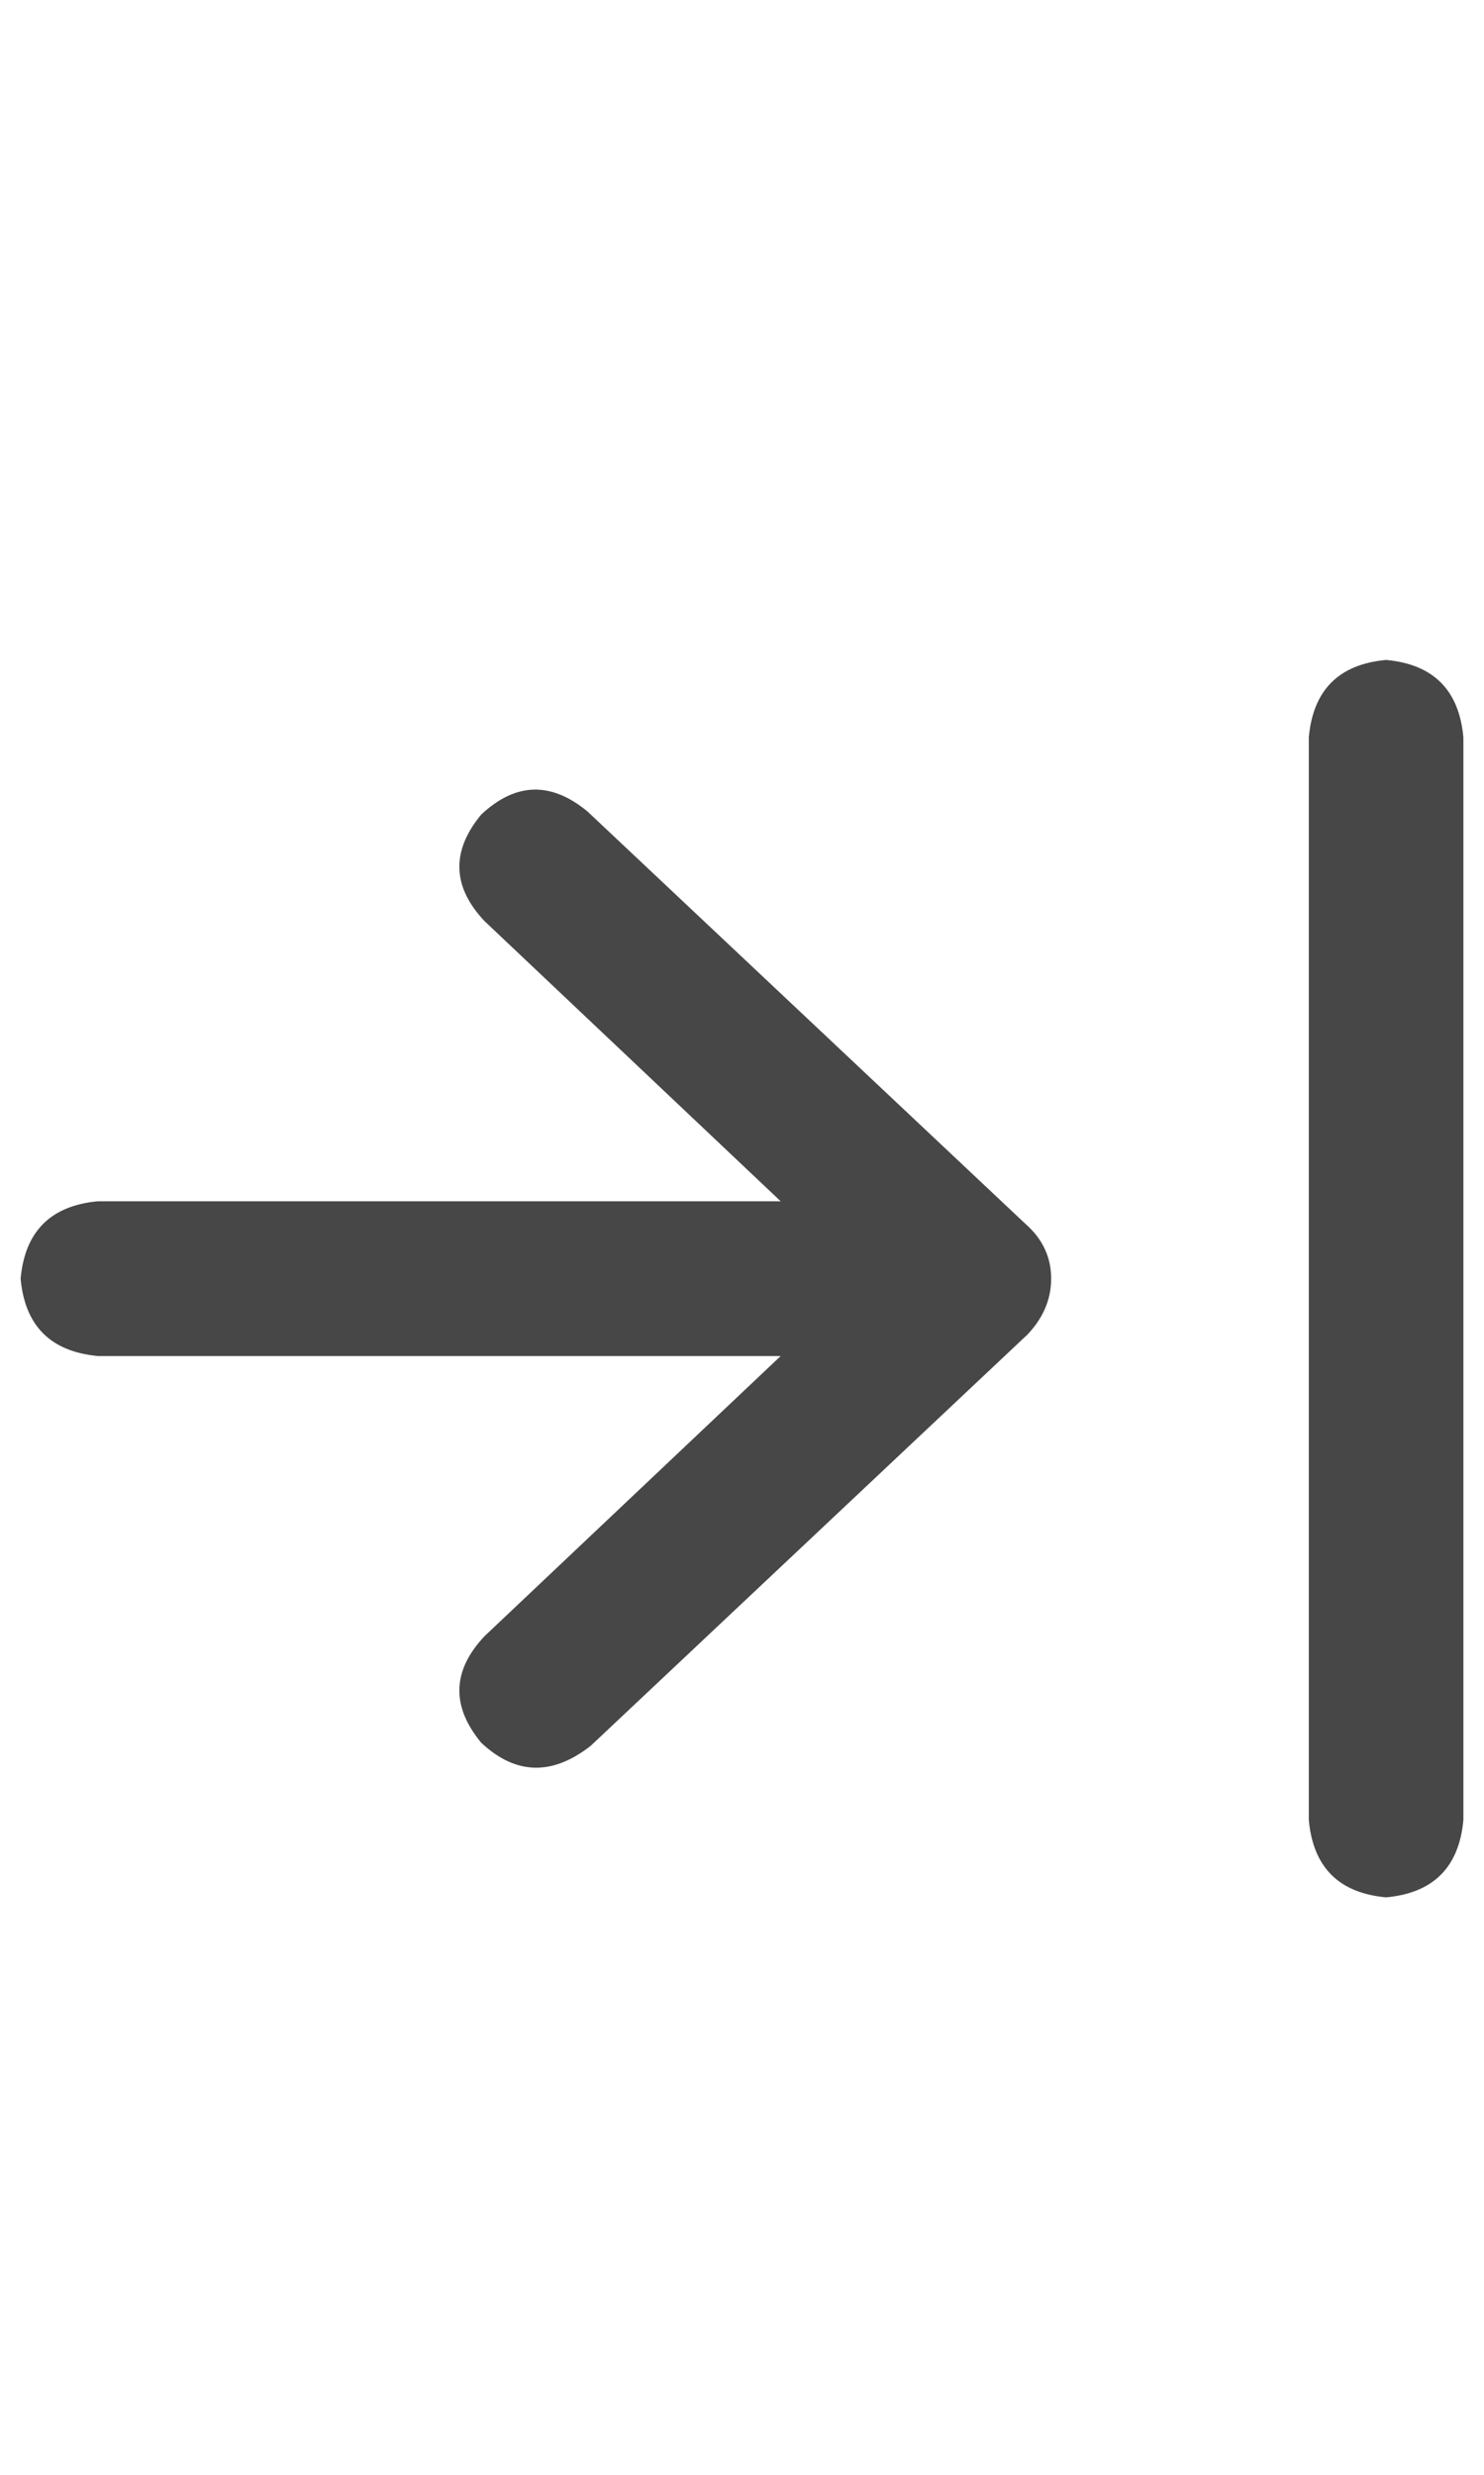 <svg width="18" height="30" viewBox="0 0 18 30" fill="none" xmlns="http://www.w3.org/2000/svg">
<g id="label-paired / lg / arrow-right-to-line-lg / bold" clip-path="url(#clip0_1731_4389)">
<path id="icon" d="M17.75 8.938V22.062C17.698 22.635 17.385 22.948 16.812 23C16.24 22.948 15.927 22.635 15.875 22.062V8.938C15.927 8.365 16.24 8.052 16.812 8C17.385 8.052 17.698 8.365 17.75 8.938ZM12.438 16.203L12.477 16.164L7.164 21.164C6.695 21.529 6.253 21.516 5.836 21.125C5.471 20.682 5.484 20.253 5.875 19.836L9.469 16.438H6.188H1.188C0.615 16.385 0.302 16.073 0.25 15.5C0.302 14.927 0.615 14.615 1.188 14.562H6.188H9.469L5.875 11.164C5.484 10.747 5.471 10.318 5.836 9.875C6.253 9.484 6.682 9.471 7.125 9.836L12.438 14.836C12.646 15.018 12.75 15.24 12.75 15.5C12.75 15.76 12.646 15.995 12.438 16.203Z" fill="black" fill-opacity="0.72"/>
</g>
<defs>
<clipPath id="clip0_1731_4389">
<rect width="18" height="30" fill="white"/>
</clipPath>
</defs>
</svg>
